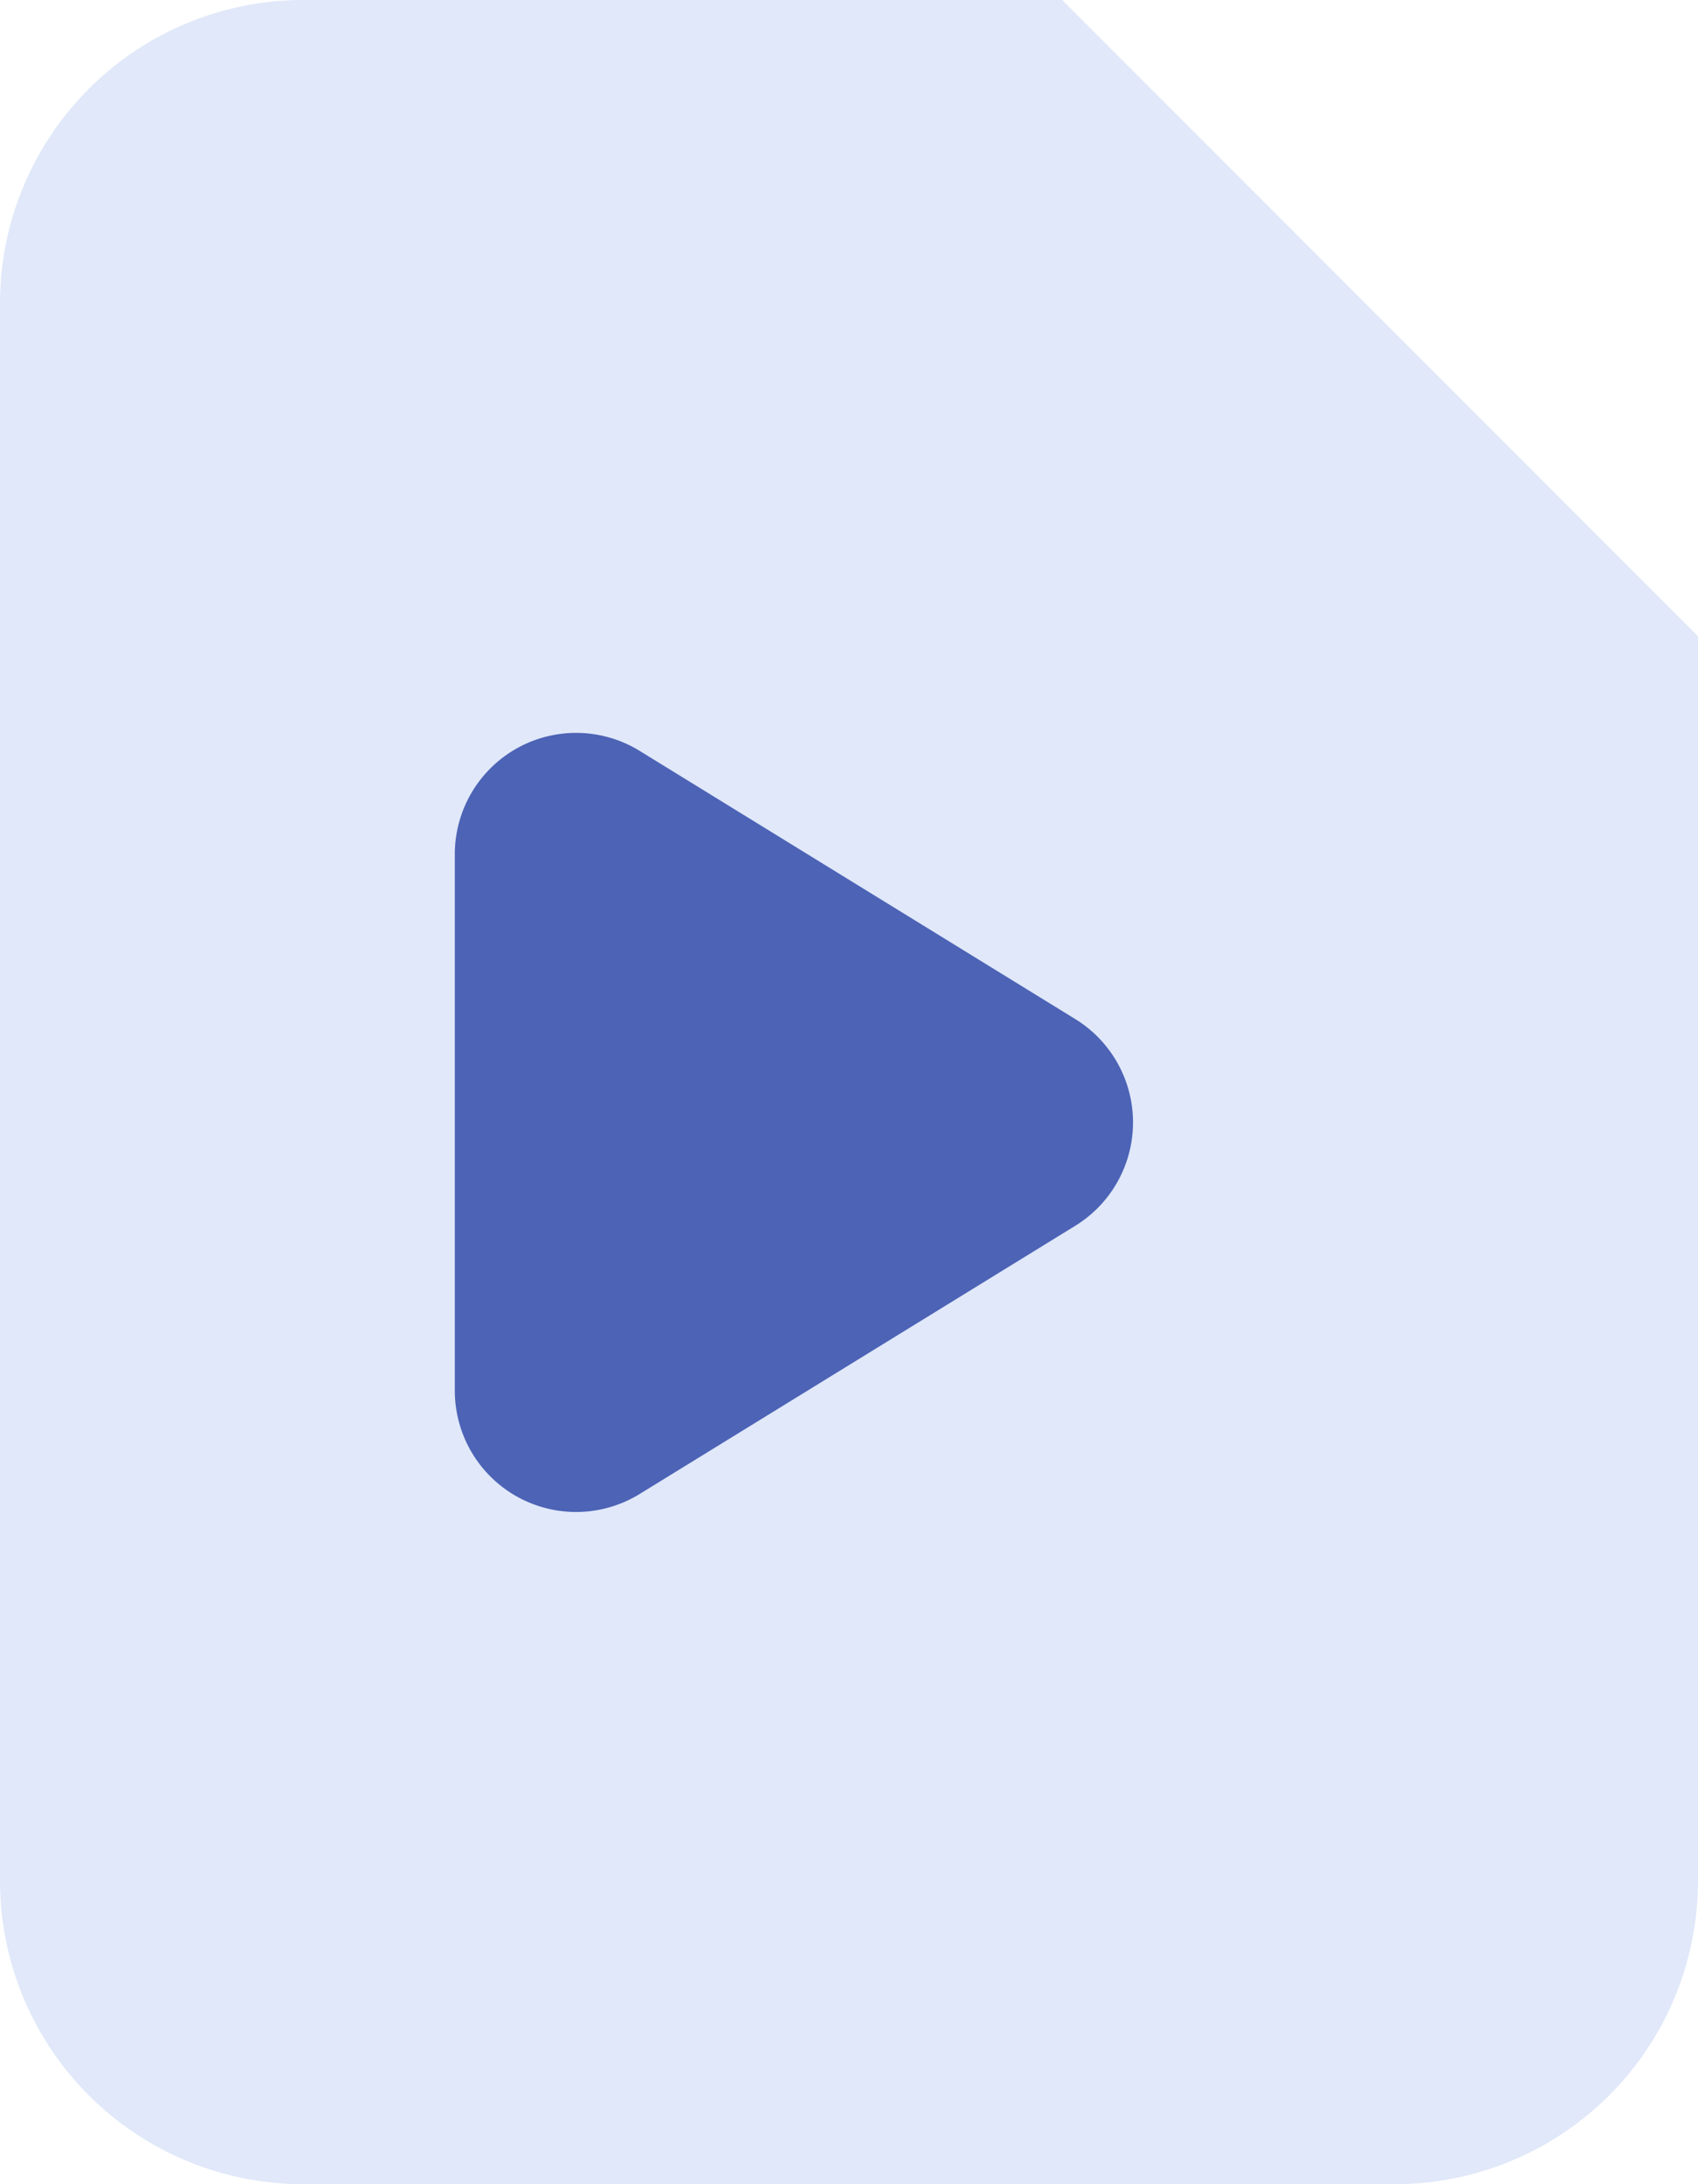 <svg xmlns="http://www.w3.org/2000/svg" width="28" height="36" viewBox="0 0 28 36"><g><g><path fill="#e0e8f9" d="M0 5a5 5 0 0 1 5-5h12.515L28 10.486V31a5 5 0 0 1-5 5H5a5 5 0 0 1-5-5z"/></g><g transform="rotate(-270 14 17.5)"><path fill="#4c63b6" d="M13.297 13.768a2 2 0 0 1 3.406 0l4.421 7.184A2 2 0 0 1 19.421 24h-8.842a2 2 0 0 1-1.703-3.048z"/></g></g></svg>
